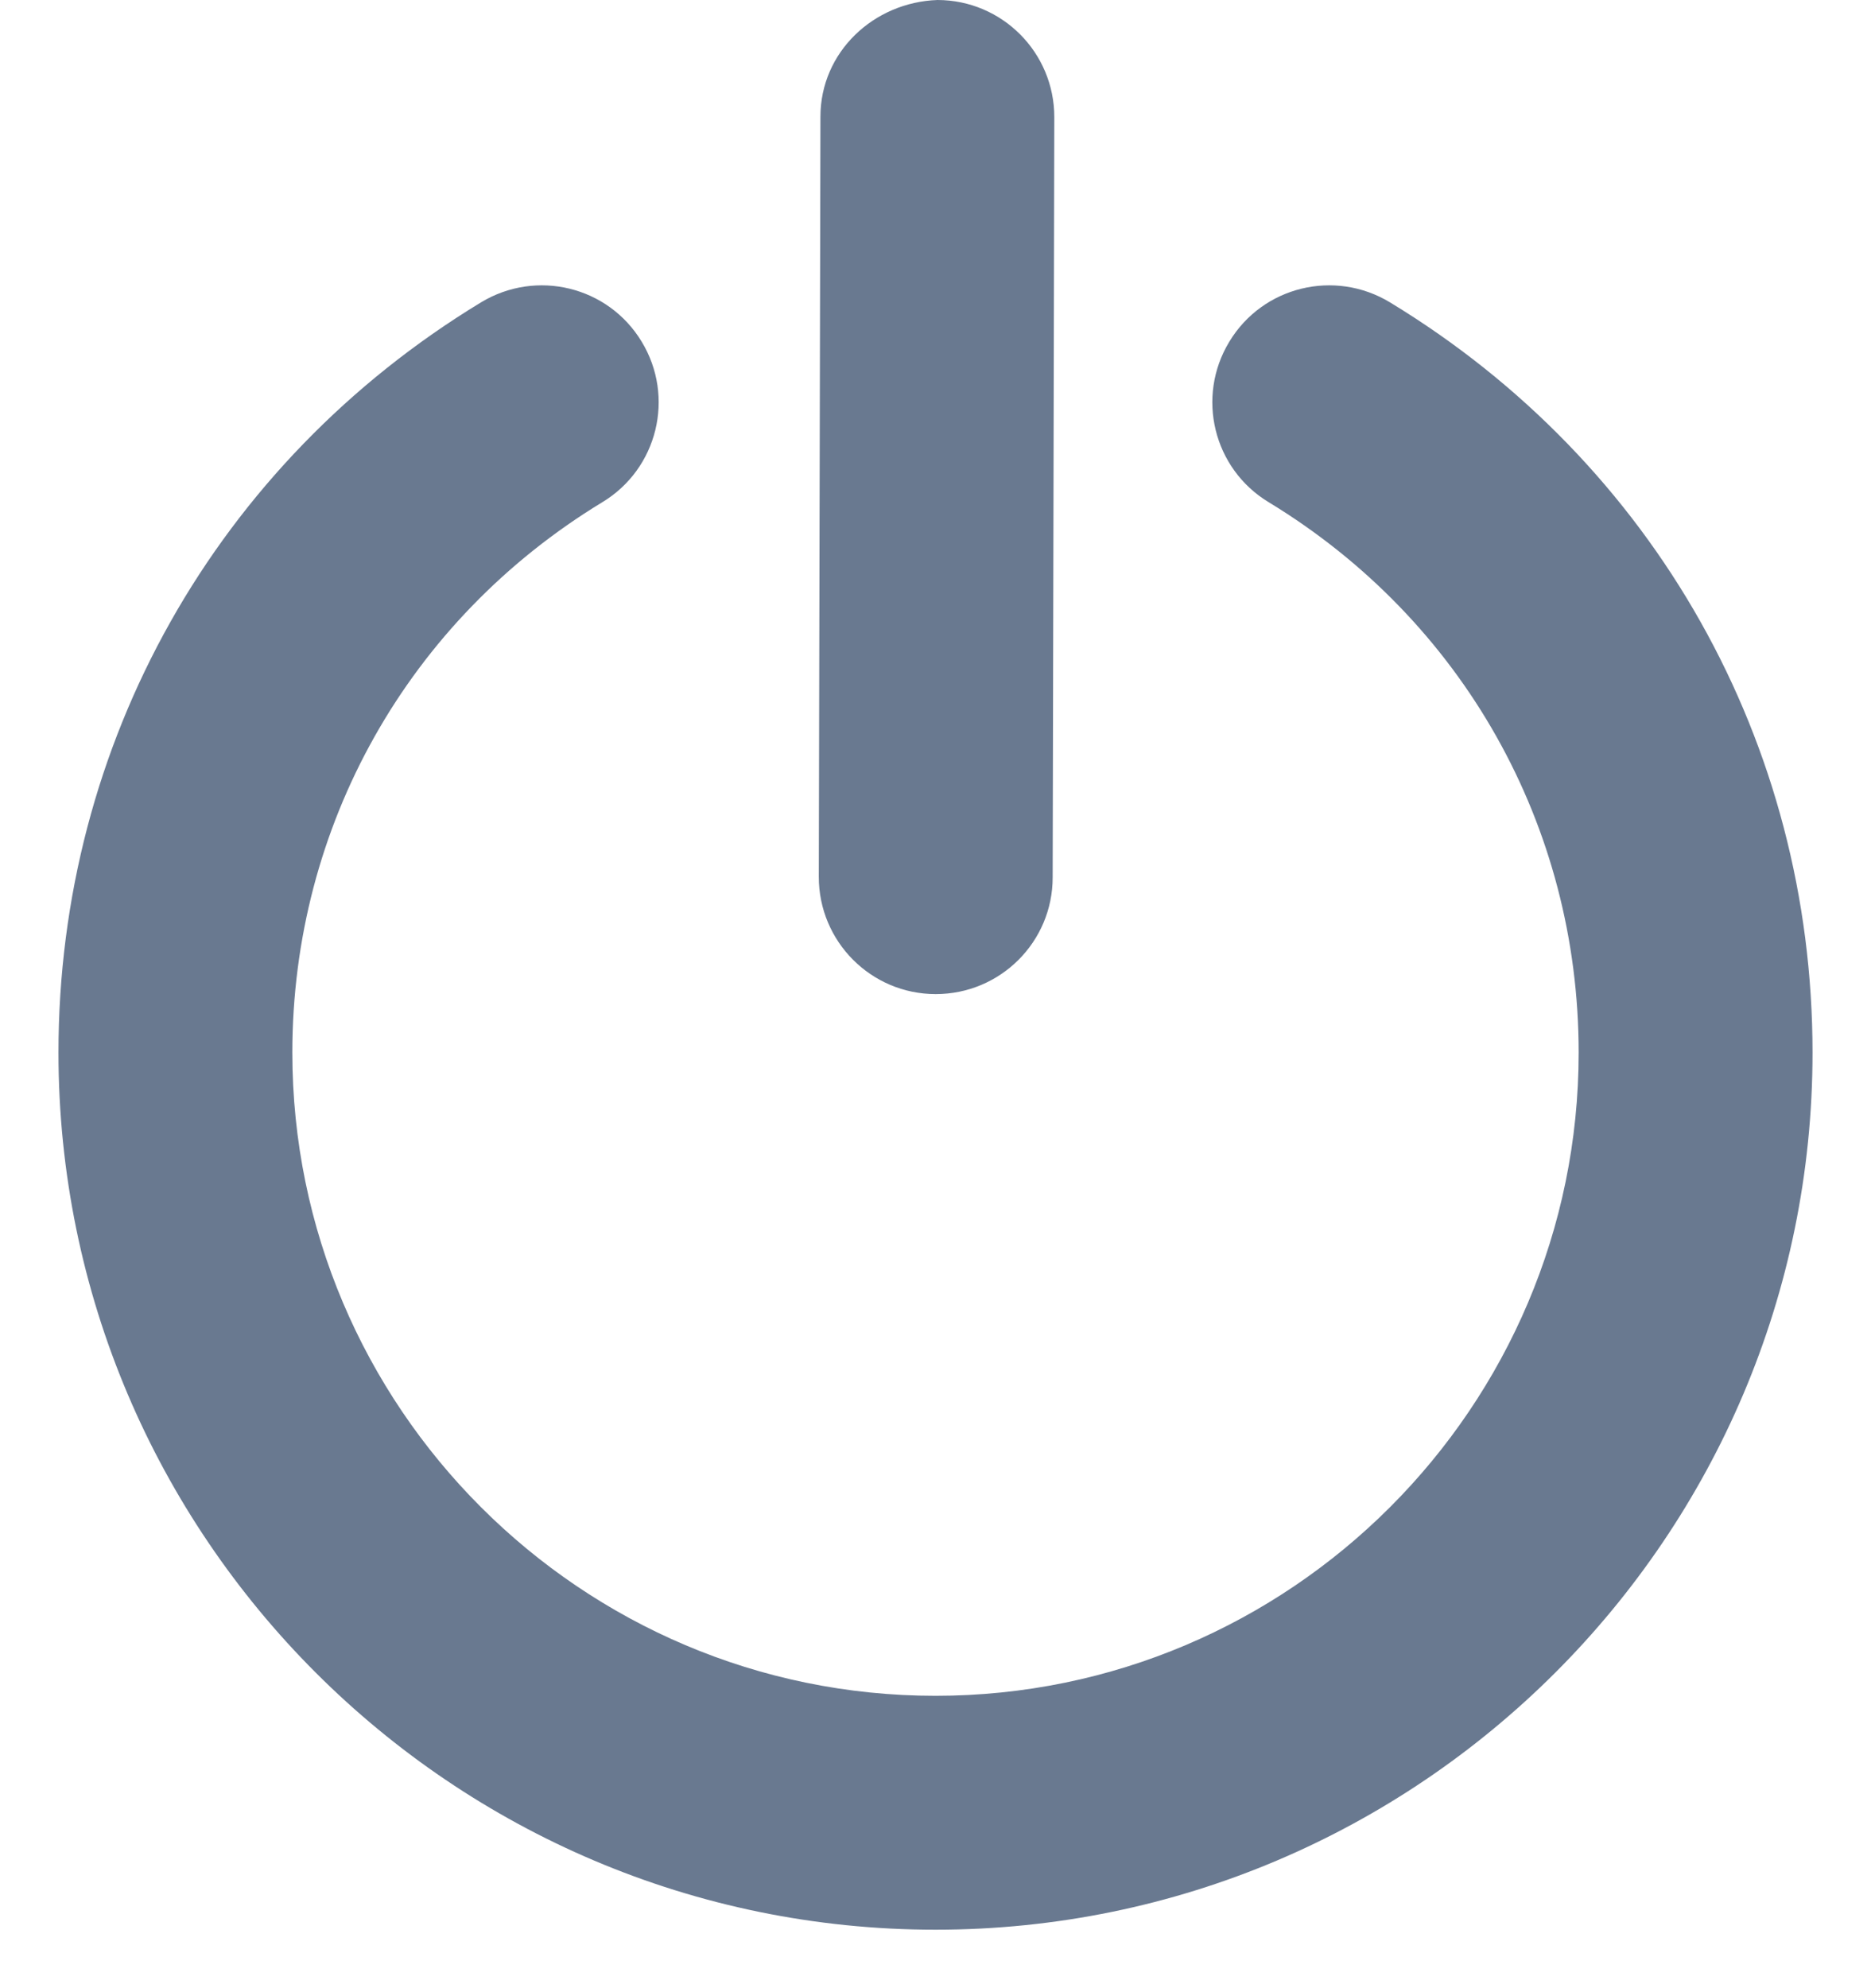 <svg width="16" height="17" viewBox="0 0 16 17" fill="none" xmlns="http://www.w3.org/2000/svg">
  <path d="M8 8.5H8.002C8.554 8.5 9.002 8.054 9.002 7.502L9.016 1.002C9.016 0.449 8.57 0.001 8.017 0C7.471 0.019 7.016 0.445 7.016 0.998L7.002 7.498C7.002 8.05 7.448 8.499 8 8.5Z" fill="#697990"/>
  <path d="M8 16.5C3.864 16.5 0.5 13.136 0.5 9C0.5 6.356 1.851 3.958 4.114 2.585C4.587 2.299 5.201 2.448 5.487 2.921C5.774 3.393 5.624 4.008 5.151 4.294C3.491 5.302 2.5 7.062 2.5 9C2.5 12.032 4.968 14.5 8 14.5C11.032 14.5 13.5 12.032 13.5 9C13.5 7.062 12.509 5.302 10.849 4.294C10.376 4.008 10.226 3.393 10.513 2.921C10.799 2.448 11.413 2.299 11.886 2.585C14.149 3.958 15.5 6.356 15.5 9C15.5 13.136 12.136 16.5 8 16.5Z" fill="#697990"/>
</svg>
